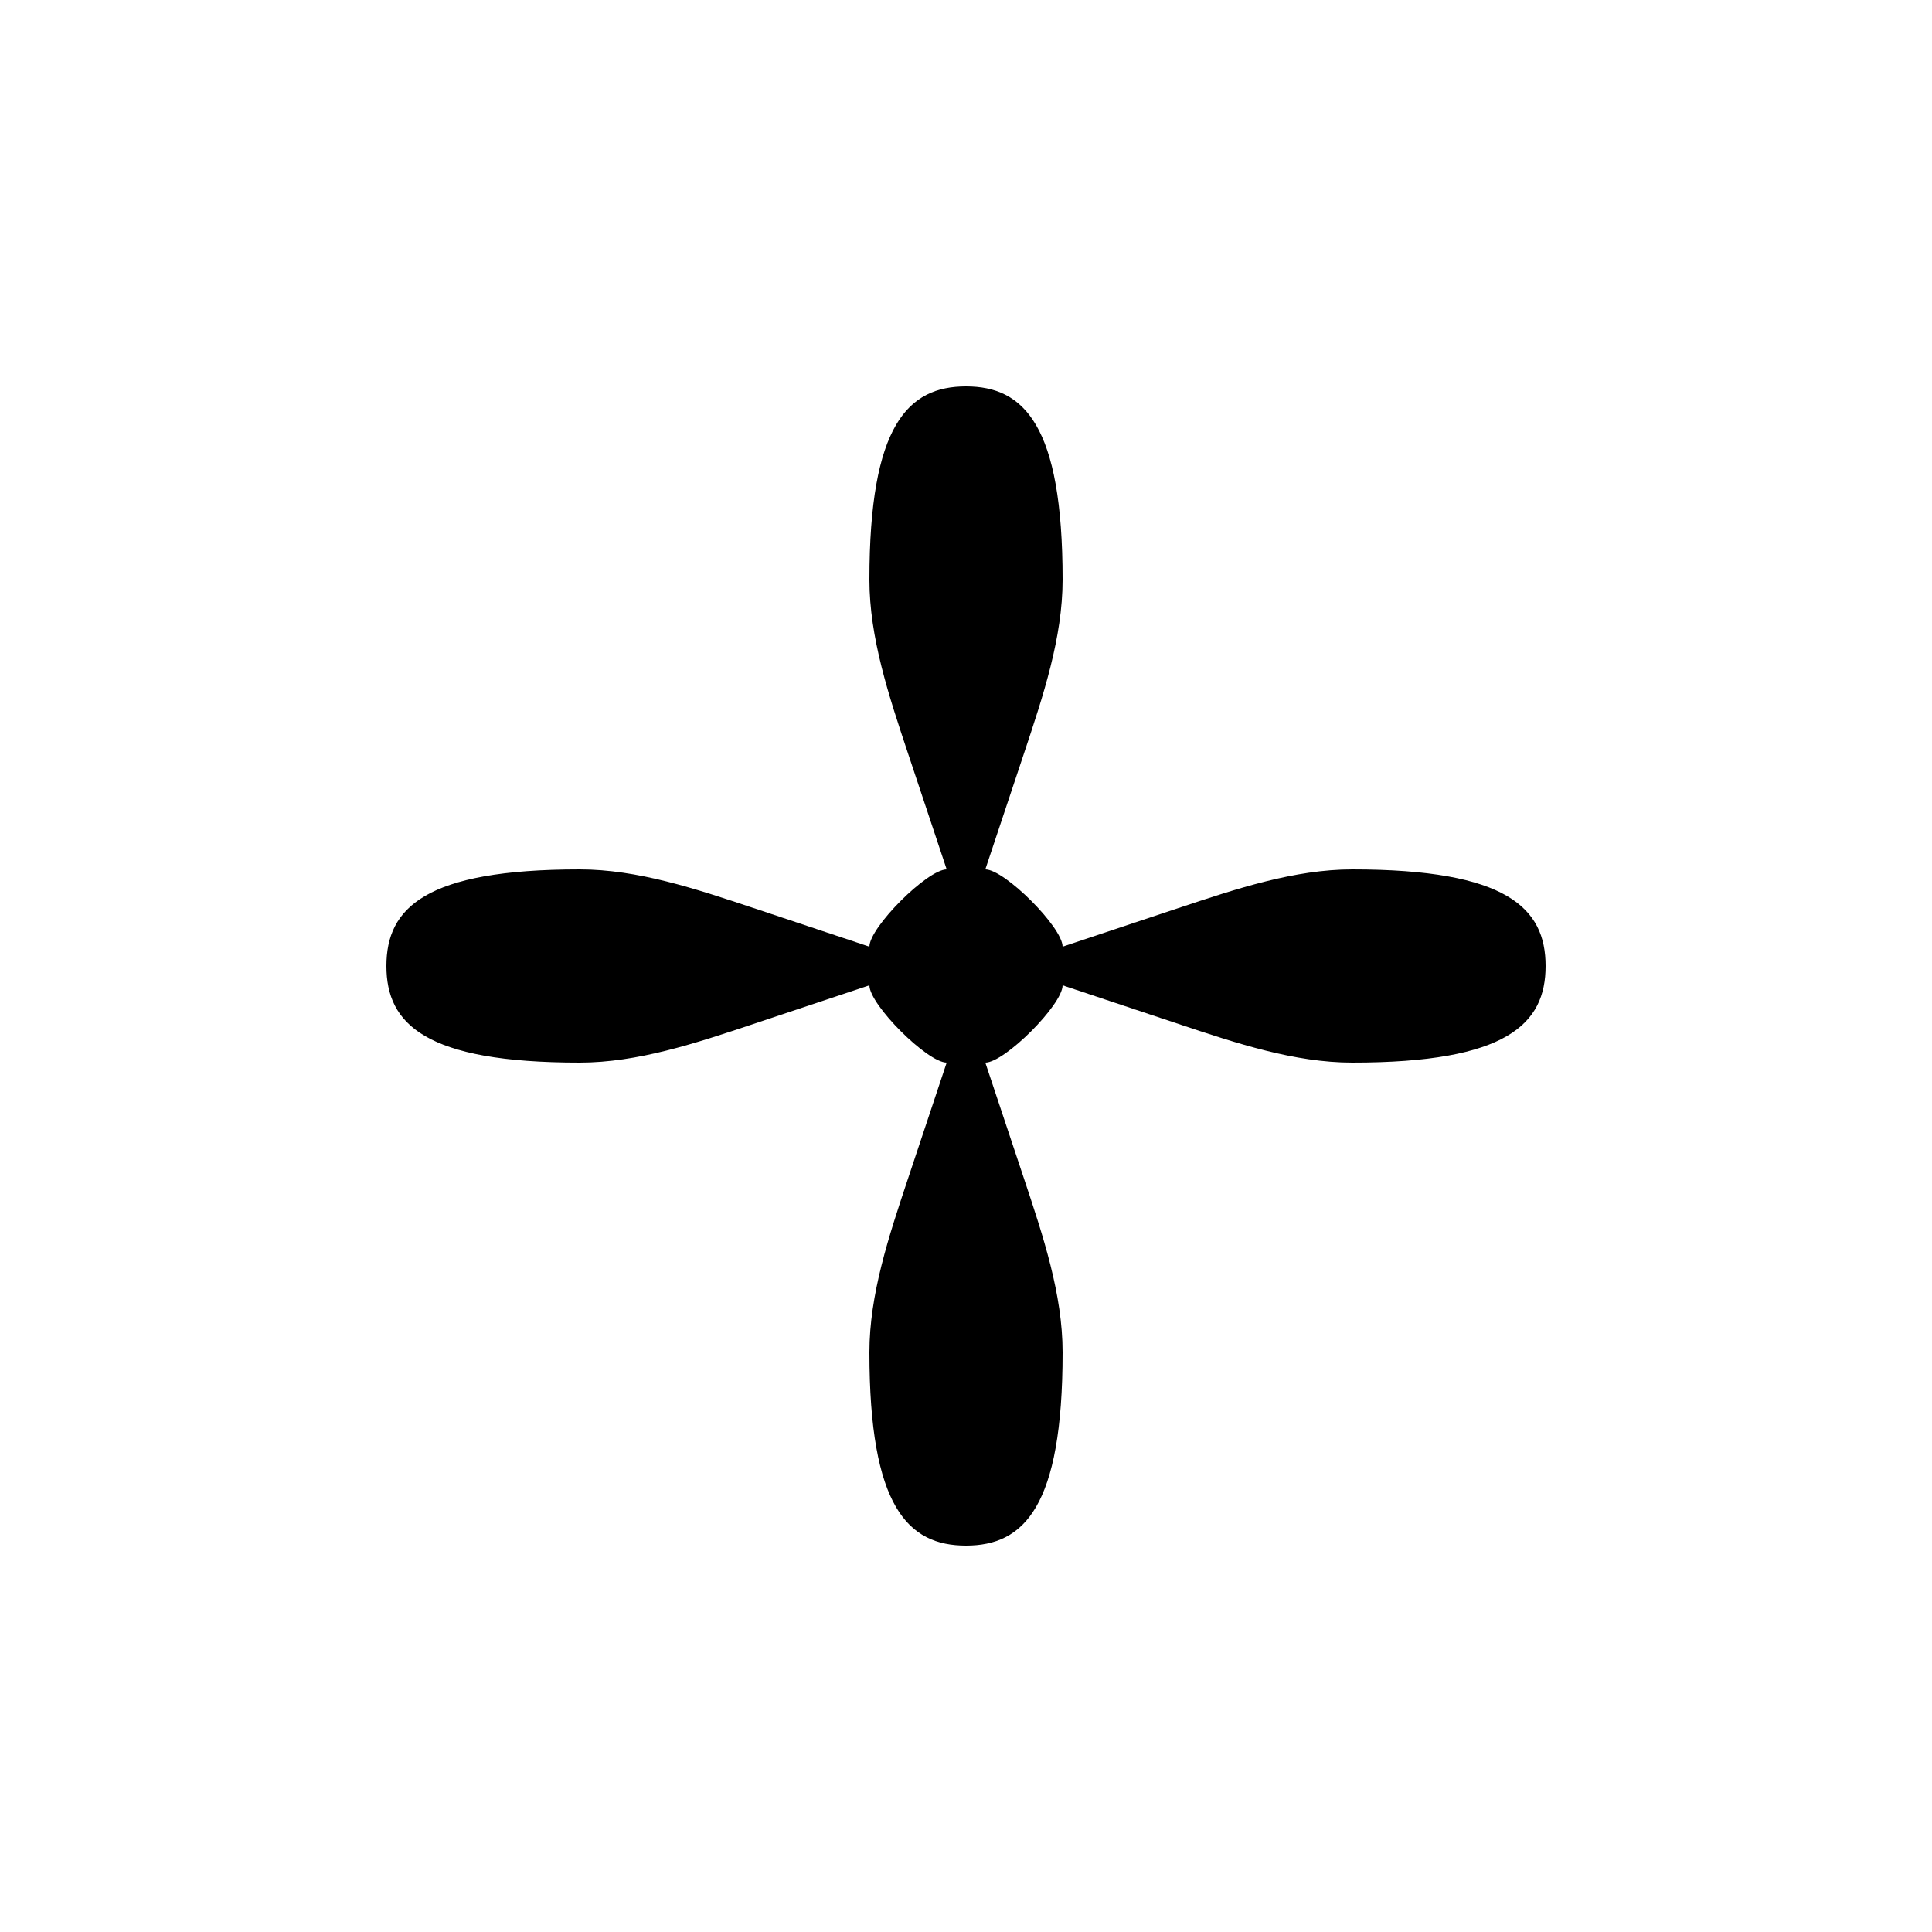 <svg version="1.1" xmlns="http://www.w3.org/2000/svg" viewBox="0 0 100 100"><path stroke="#000000" stroke-width="0" stroke-linejoin="round" stroke-linecap="round" fill="#000000" d="M 49 55 C 48 55 45 52 45 51 C 42 52 42 52 39 53 C 36 54 33 55 30 55 C 22 55 20 53 20 50 C 20 47 22 45 30 45 C 33 45 36 46 39 47 C 42 48 42 48 45 49 C 45 48 48 45 49 45 C 48 42 48 42 47 39 C 46 36 45 33 45 30 C 45 22 47 20 50 20 C 53 20 55 22 55 30 C 55 33 54 36 53 39 C 52 42 52 42 51 45 C 52 45 55 48 55 49 C 58 48 58 48 61 47 C 64 46 67 45 70 45 C 78 45 80 47 80 50 C 80 53 78 55 70 55 C 67 55 64 54 61 53 C 58 52 58 52 55 51 C 55 52 52 55 51 55 C 52 58 52 58 53 61 C 54 64 55 67 55 70 C 55 78 53 80 50 80 C 47 80 45 78 45 70 C 45 67 46 64 47 61 C 48 58 48 58 49 55 Z"></path></svg>